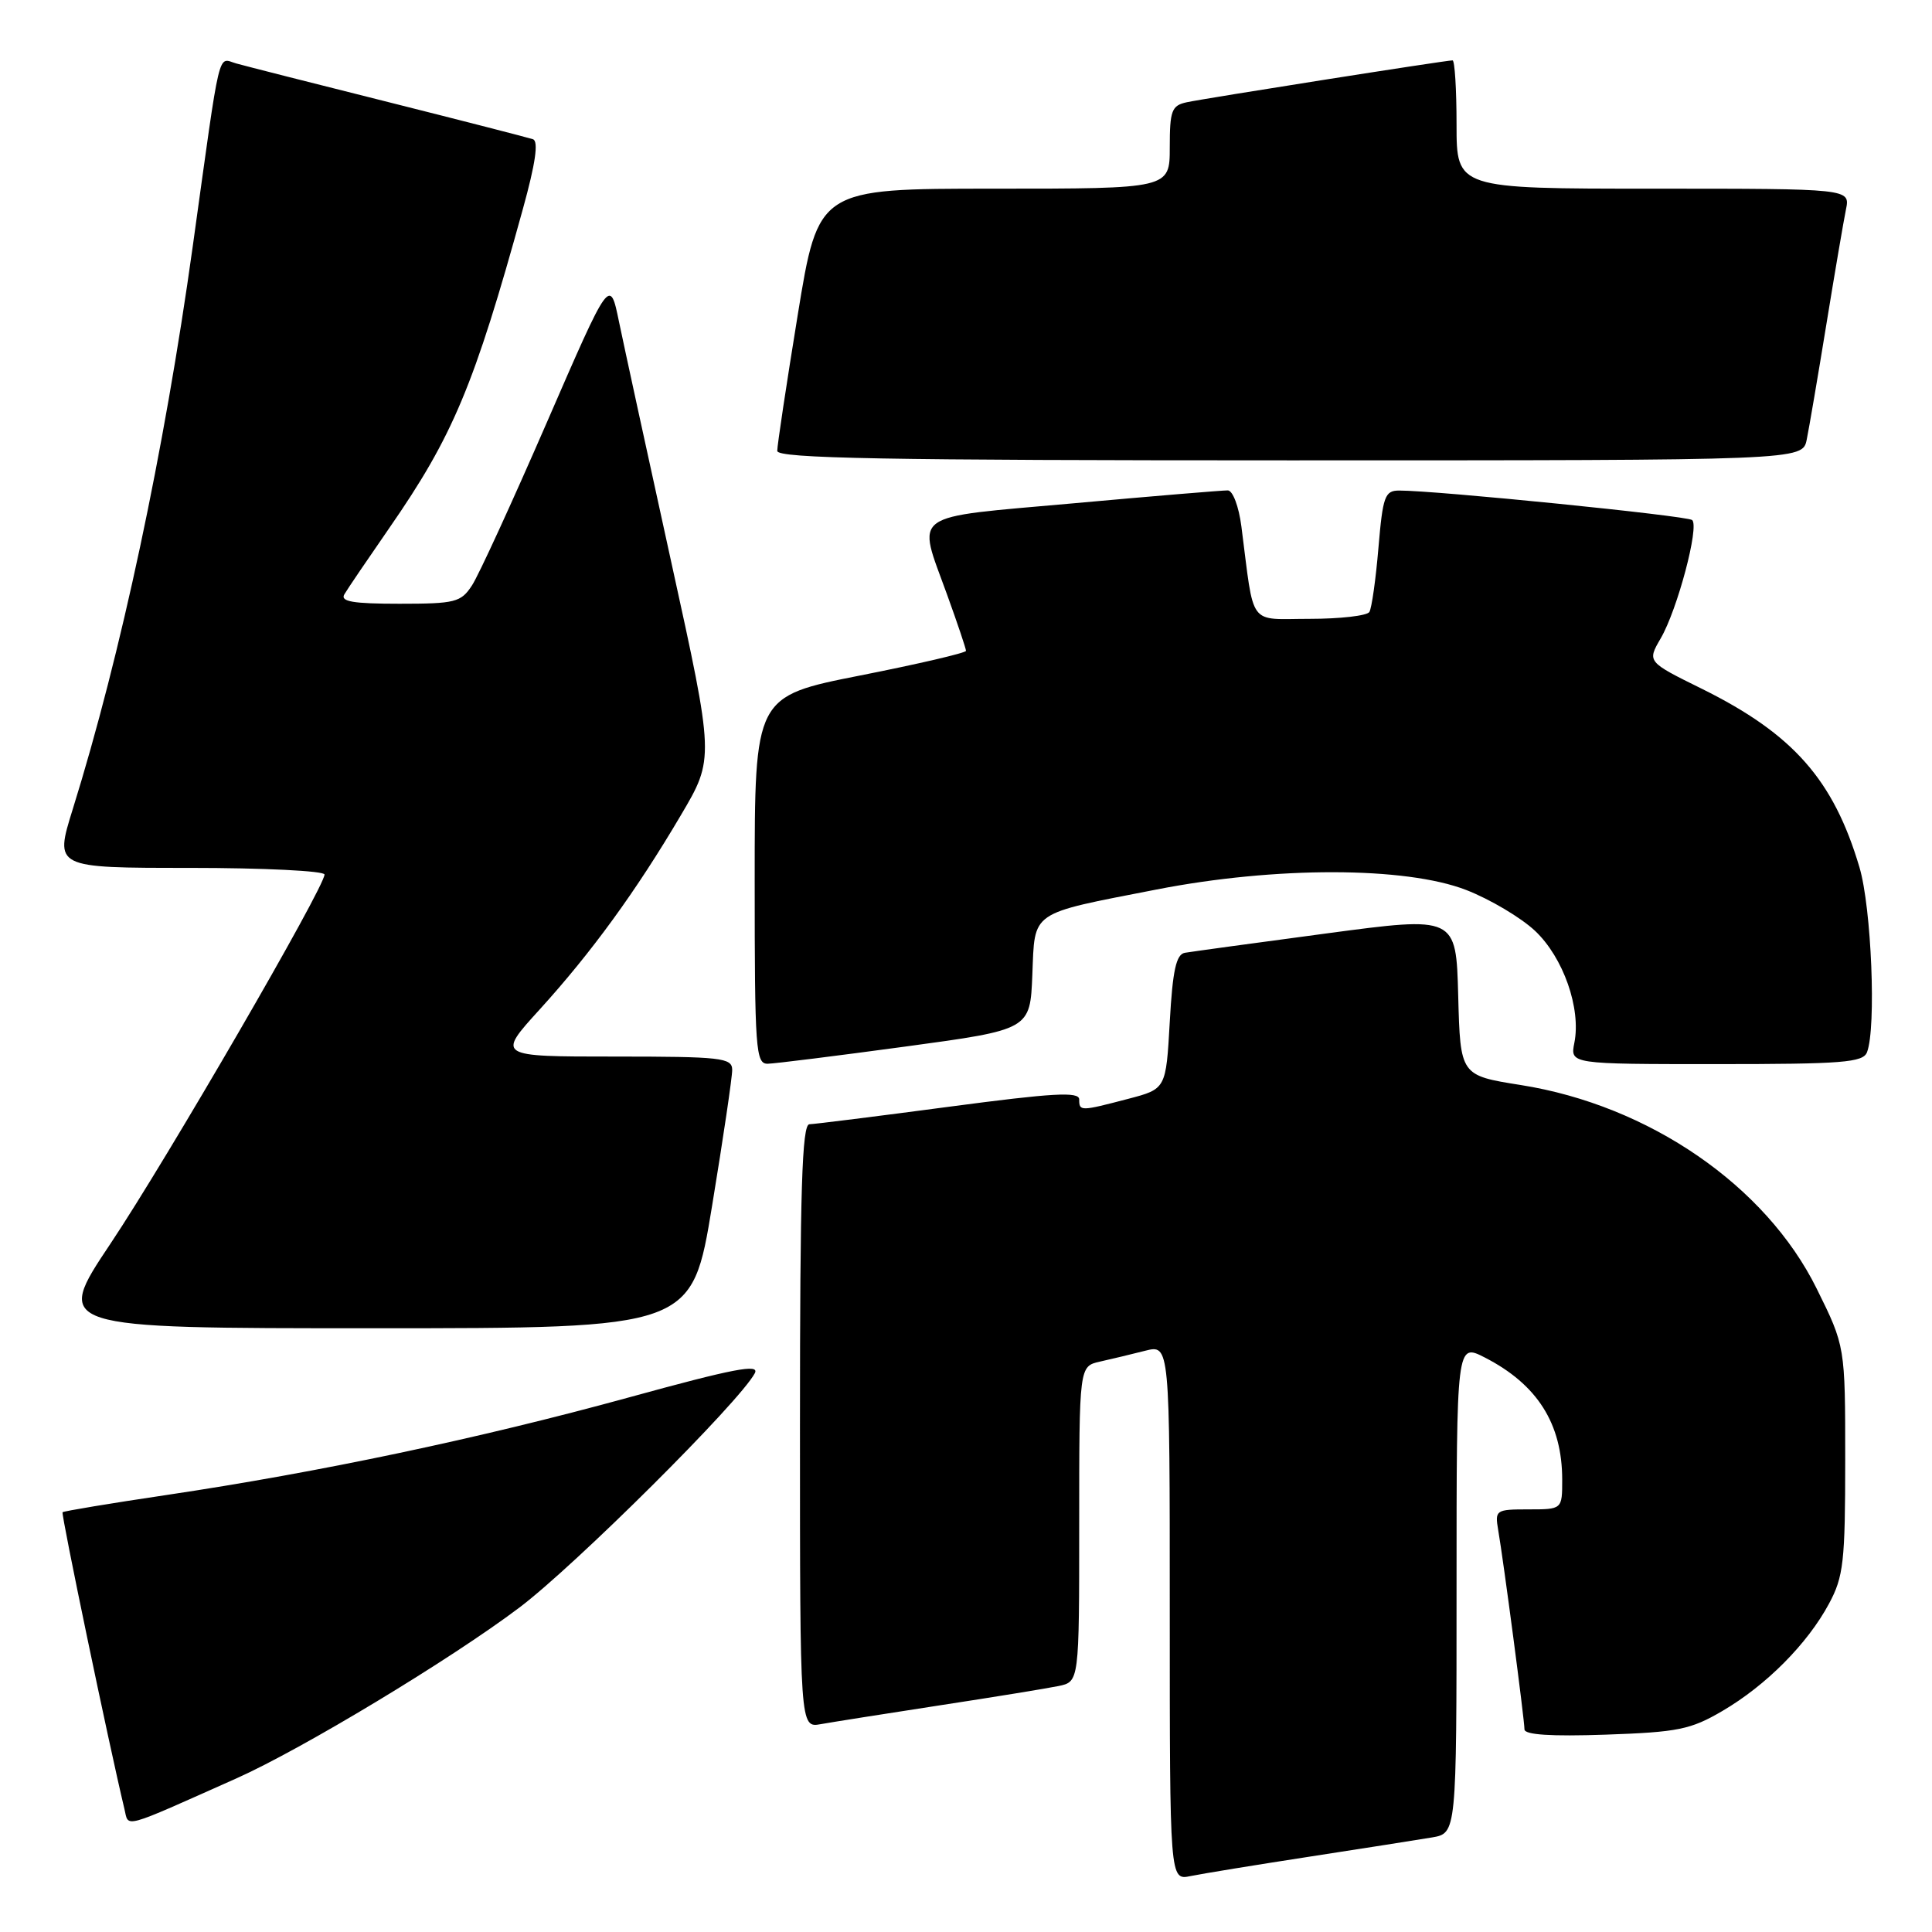 <?xml version="1.0" encoding="UTF-8" standalone="no"?>
<!DOCTYPE svg PUBLIC "-//W3C//DTD SVG 1.1//EN" "http://www.w3.org/Graphics/SVG/1.1/DTD/svg11.dtd" >
<svg xmlns="http://www.w3.org/2000/svg" xmlns:xlink="http://www.w3.org/1999/xlink" version="1.1" viewBox="0 0 256 256">
 <g >
 <path fill="currentColor"
d=" M 173.50 246.02 C 180.65 244.92 187.96 243.77 189.75 243.47 C 193.00 242.91 193.00 242.91 193.00 210.43 C 193.00 177.96 193.00 177.96 196.75 179.88 C 203.71 183.45 207.00 188.65 207.00 196.07 C 207.00 200.00 207.00 200.00 202.53 200.00 C 198.19 200.00 198.07 200.09 198.52 202.75 C 199.22 206.79 202.00 227.89 202.00 229.15 C 202.00 229.87 205.51 230.10 212.75 229.85 C 222.33 229.52 224.02 229.18 228.23 226.71 C 234.04 223.31 239.50 217.81 242.35 212.50 C 244.28 208.92 244.50 206.94 244.50 193.45 C 244.50 178.39 244.50 178.39 240.72 170.75 C 233.98 157.11 218.50 146.46 201.50 143.77 C 193.50 142.50 193.50 142.50 193.22 131.95 C 192.94 121.39 192.94 121.39 175.72 123.69 C 166.25 124.95 157.82 126.11 157.00 126.25 C 155.85 126.46 155.38 128.56 155.00 135.40 C 154.50 144.29 154.50 144.29 149.50 145.60 C 143.16 147.26 143.00 147.27 143.00 145.68 C 143.00 144.62 139.55 144.82 125.75 146.65 C 116.26 147.91 107.94 148.95 107.25 148.97 C 106.27 148.99 106.00 157.68 106.00 188.97 C 106.00 228.95 106.00 228.95 108.75 228.46 C 110.26 228.19 117.35 227.07 124.50 225.97 C 131.65 224.88 138.74 223.72 140.25 223.41 C 143.00 222.84 143.00 222.84 143.00 201.94 C 143.00 181.04 143.00 181.04 145.75 180.42 C 147.26 180.08 149.96 179.44 151.75 178.98 C 155.00 178.16 155.00 178.16 155.00 213.66 C 155.00 249.16 155.00 249.16 157.75 248.59 C 159.26 248.28 166.35 247.12 173.50 246.02 Z  M 31.36 235.63 C 40.04 231.75 59.68 219.90 68.81 213.02 C 76.19 207.46 97.97 185.79 100.01 181.97 C 100.71 180.67 97.27 181.33 83.20 185.20 C 63.53 190.60 42.37 195.07 22.03 198.10 C 14.62 199.20 8.44 200.23 8.29 200.38 C 8.07 200.59 14.44 231.16 16.49 239.71 C 17.08 242.19 15.95 242.50 31.36 235.63 Z  M 94.36 159.75 C 95.83 150.81 97.03 142.71 97.02 141.75 C 97.00 140.16 95.58 140.00 81.42 140.00 C 65.83 140.00 65.83 140.00 71.52 133.75 C 78.37 126.21 84.30 118.07 90.23 108.00 C 94.66 100.50 94.66 100.50 88.95 74.50 C 85.81 60.20 82.69 45.86 82.02 42.63 C 80.81 36.75 80.81 36.75 72.47 55.95 C 67.88 66.51 63.42 76.24 62.54 77.57 C 61.08 79.81 60.32 80.00 52.92 80.00 C 46.76 80.00 45.06 79.71 45.63 78.75 C 46.03 78.06 48.71 74.12 51.56 70.00 C 60.03 57.78 62.83 51.10 69.29 27.67 C 70.96 21.64 71.38 18.71 70.62 18.45 C 70.00 18.24 61.40 16.03 51.50 13.54 C 41.60 11.06 32.52 8.75 31.31 8.41 C 28.79 7.71 29.31 5.53 25.54 32.64 C 21.75 59.88 16.02 86.75 9.63 107.25 C 7.22 115.00 7.22 115.00 25.11 115.00 C 34.95 115.00 43.00 115.40 43.00 115.88 C 43.00 117.58 22.08 153.66 14.64 164.79 C 7.15 176.00 7.15 176.00 49.42 176.00 C 91.69 176.00 91.69 176.00 94.36 159.75 Z  M 120.00 138.67 C 136.50 136.43 136.50 136.43 136.79 129.17 C 137.14 120.60 136.31 121.17 153.22 117.87 C 168.97 114.79 186.21 114.81 194.26 117.92 C 197.43 119.15 201.54 121.59 203.41 123.35 C 207.15 126.88 209.52 133.63 208.61 138.18 C 208.05 141.00 208.05 141.00 227.42 141.00 C 244.16 141.00 246.87 140.79 247.39 139.42 C 248.63 136.20 247.98 120.28 246.39 114.93 C 242.95 103.32 237.60 97.26 225.53 91.28 C 218.25 87.69 218.25 87.69 220.05 84.59 C 222.27 80.78 225.19 69.76 224.22 68.91 C 223.56 68.34 190.27 64.99 185.40 65.00 C 183.50 65.00 183.23 65.75 182.65 72.59 C 182.30 76.76 181.76 80.58 181.45 81.09 C 181.14 81.59 177.57 82.00 173.53 82.00 C 165.28 82.00 166.24 83.30 164.49 69.75 C 164.15 67.11 163.35 64.99 162.69 64.98 C 162.03 64.97 152.84 65.73 142.25 66.69 C 120.19 68.67 121.50 67.72 125.50 78.81 C 126.88 82.62 128.00 85.96 128.00 86.24 C 128.00 86.51 121.70 87.98 114.00 89.50 C 100.00 92.27 100.00 92.27 100.00 116.63 C 100.00 139.19 100.13 141.00 101.75 140.95 C 102.71 140.93 110.92 139.90 120.00 138.67 Z  M 239.40 58.25 C 239.71 56.74 240.88 49.88 242.00 43.00 C 243.12 36.12 244.29 29.26 244.60 27.75 C 245.16 25.00 245.16 25.00 219.08 25.00 C 193.00 25.00 193.00 25.00 193.00 16.50 C 193.00 11.82 192.76 8.00 192.47 8.00 C 191.57 8.00 159.65 13.03 157.25 13.55 C 155.25 13.98 155.00 14.65 155.00 19.52 C 155.00 25.00 155.00 25.00 131.71 25.00 C 108.43 25.00 108.43 25.00 105.70 41.75 C 104.20 50.96 102.98 59.06 102.99 59.75 C 103.00 60.74 117.26 61.00 170.92 61.00 C 238.84 61.00 238.84 61.00 239.40 58.25 Z "/>
</g>
</svg>